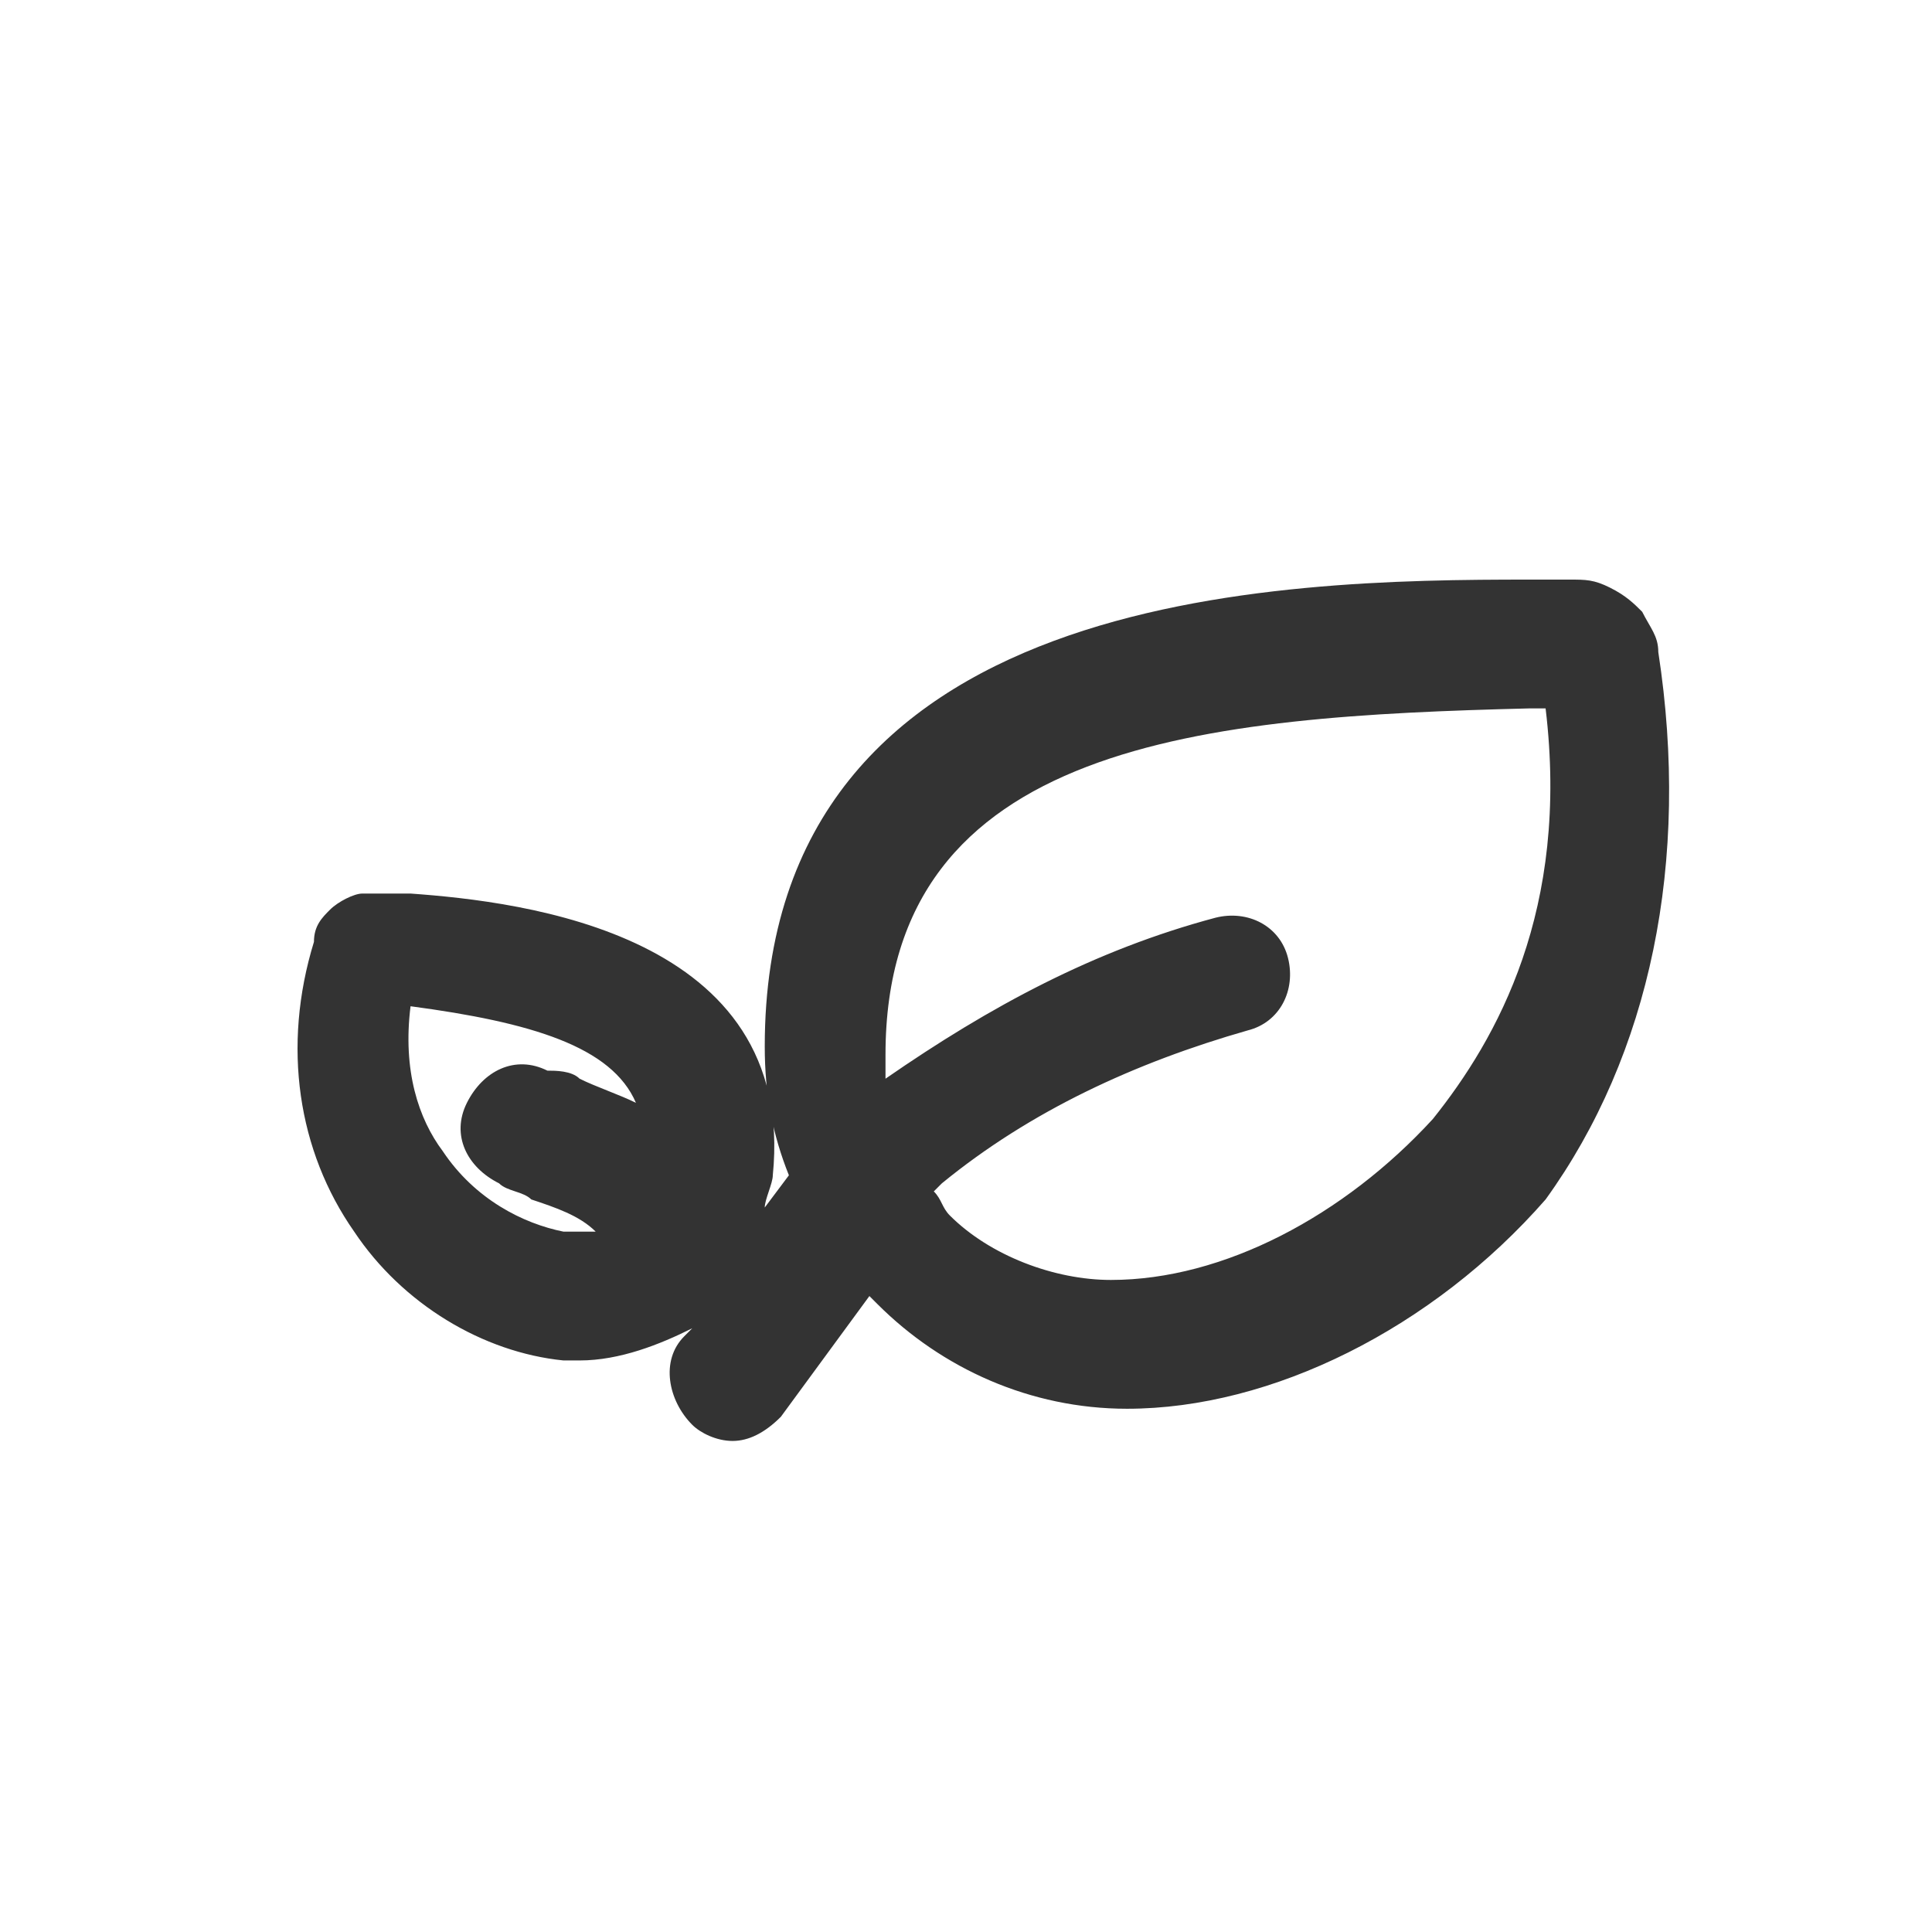 <svg xmlns:xlink="http://www.w3.org/1999/xlink" xmlns="http://www.w3.org/2000/svg" viewBox="0 0 24 24" data-testid="svg-icon" class="" height="24" width="24"><path d="M20.6 8.1c0-.2-.1-.3-.2-.5-.1-.1-.2-.2-.4-.3-.2-.1-.3-.1-.5-.1H19c-3.1 0-9.5.1-9.5 5.8 0 .6.1 1.1.3 1.6l-.3.4c0-.1.1-.3.1-.4.3-3-3.1-3.4-4.5-3.5h-.6c-.1 0-.3.1-.4.2-.1.1-.2.2-.2.4-.4 1.3-.2 2.6.5 3.6.6.9 1.6 1.5 2.6 1.6h.2c.5 0 1-.2 1.4-.4l-.1.1c-.3.3-.2.8.1 1.1.1.1.3.2.5.2s.4-.1.6-.3l1.1-1.5.1.1c.8.8 1.9 1.3 3.1 1.3 1.8 0 3.8-1 5.2-2.6 1.3-1.8 1.8-4.2 1.4-6.8zM7 15.3c-.5-.1-1.1-.4-1.5-1-.3-.4-.5-1-.4-1.8 1.5.2 2.5.5 2.8 1.2-.2-.1-.5-.2-.7-.3-.1-.1-.3-.1-.4-.1-.4-.2-.8 0-1 .4-.2.4 0 .8.4 1 .1.1.3.1.4.2.3.1.6.2.8.4H7zm10.8-1.4c-1.1 1.2-2.6 2-4 2-.7 0-1.5-.3-2-.8-.1-.1-.1-.2-.2-.3l.1-.1c1.1-.9 2.4-1.5 3.8-1.9.4-.1.6-.5.5-.9-.1-.4-.5-.6-.9-.5-1.5.4-2.8 1.1-4.1 2v-.3c0-3.9 4-4.2 8-4.3h.2c.3 2.5-.6 4.1-1.4 5.1z" fill="#333333"></path></svg>